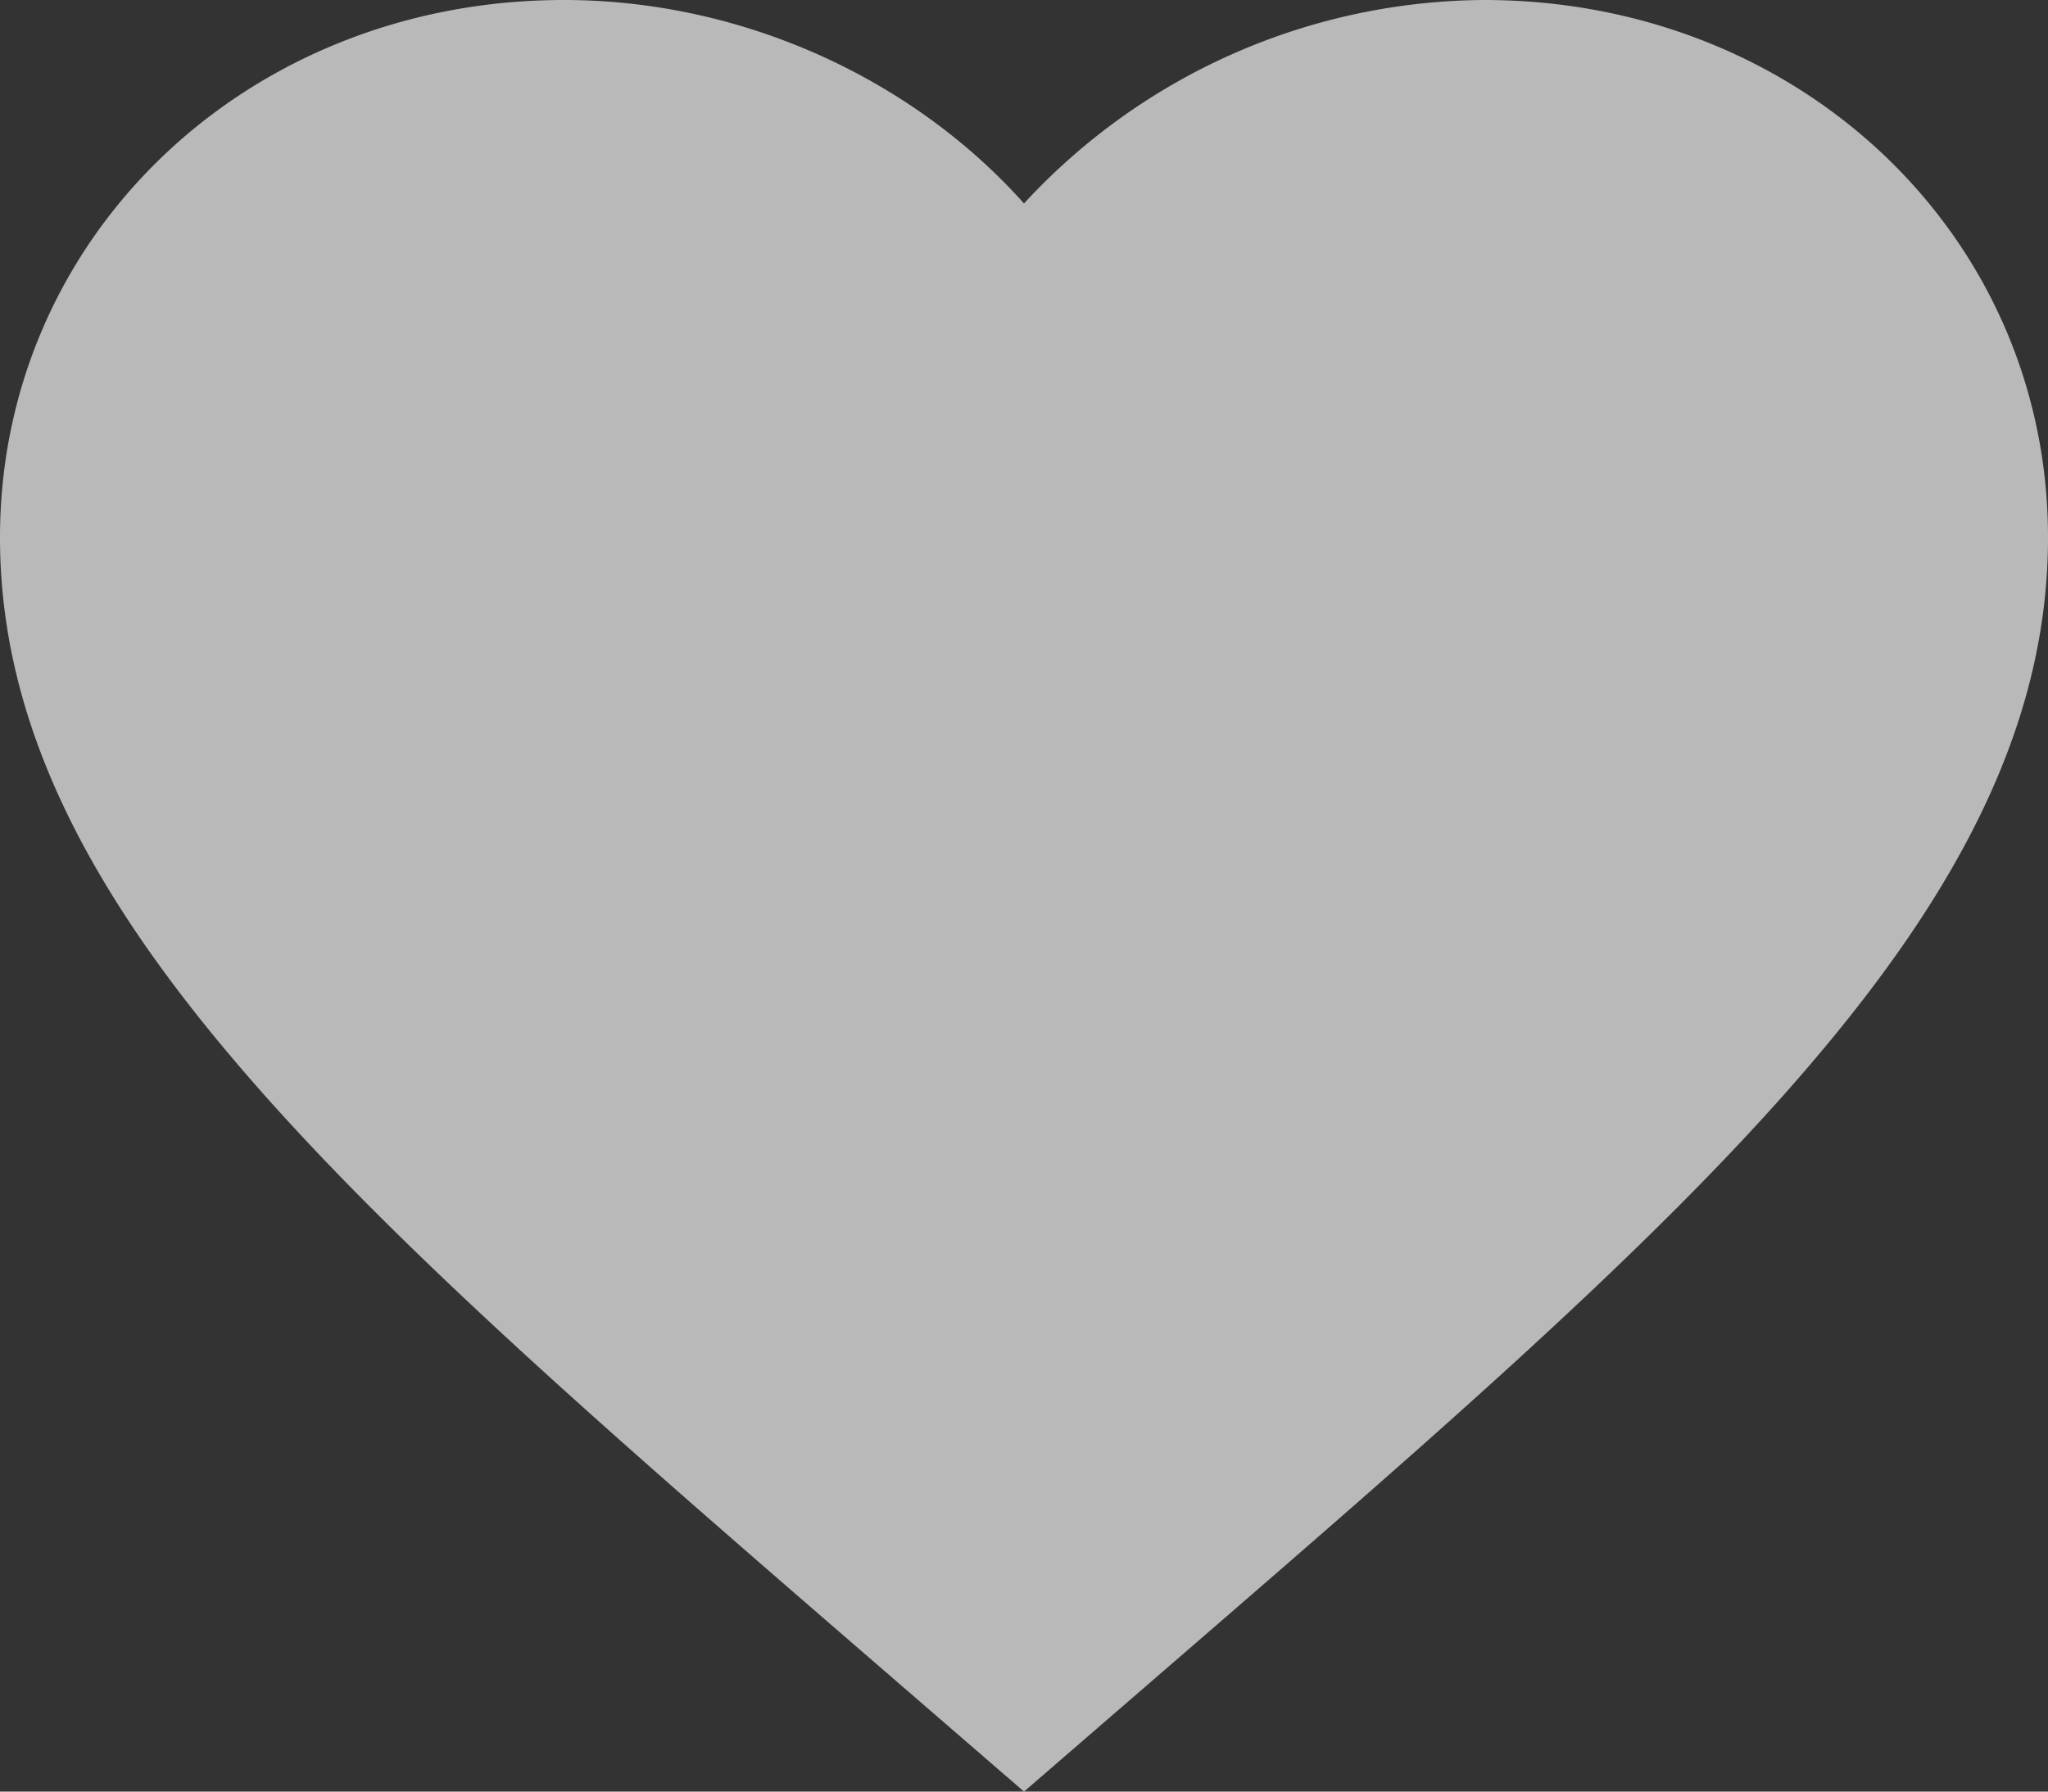 <svg xmlns="http://www.w3.org/2000/svg" width="16" height="14" fill="none"><rect width="100%" height="100%" fill="#333333" stroke="none"/><path fill="#fff" fill-opacity=".66" d="m8 14-1.163-1.006C2.723 9.435 0 7.073 0 4.2 0 1.852 1.927 0 4.405 0 5.797 0 7.128.613 8 1.59A4.925 4.925 0 0 1 11.595 0C14.057 0 16 1.837 16 4.2c0 2.873-2.723 5.235-6.837 8.794L8 14Z"/></svg>